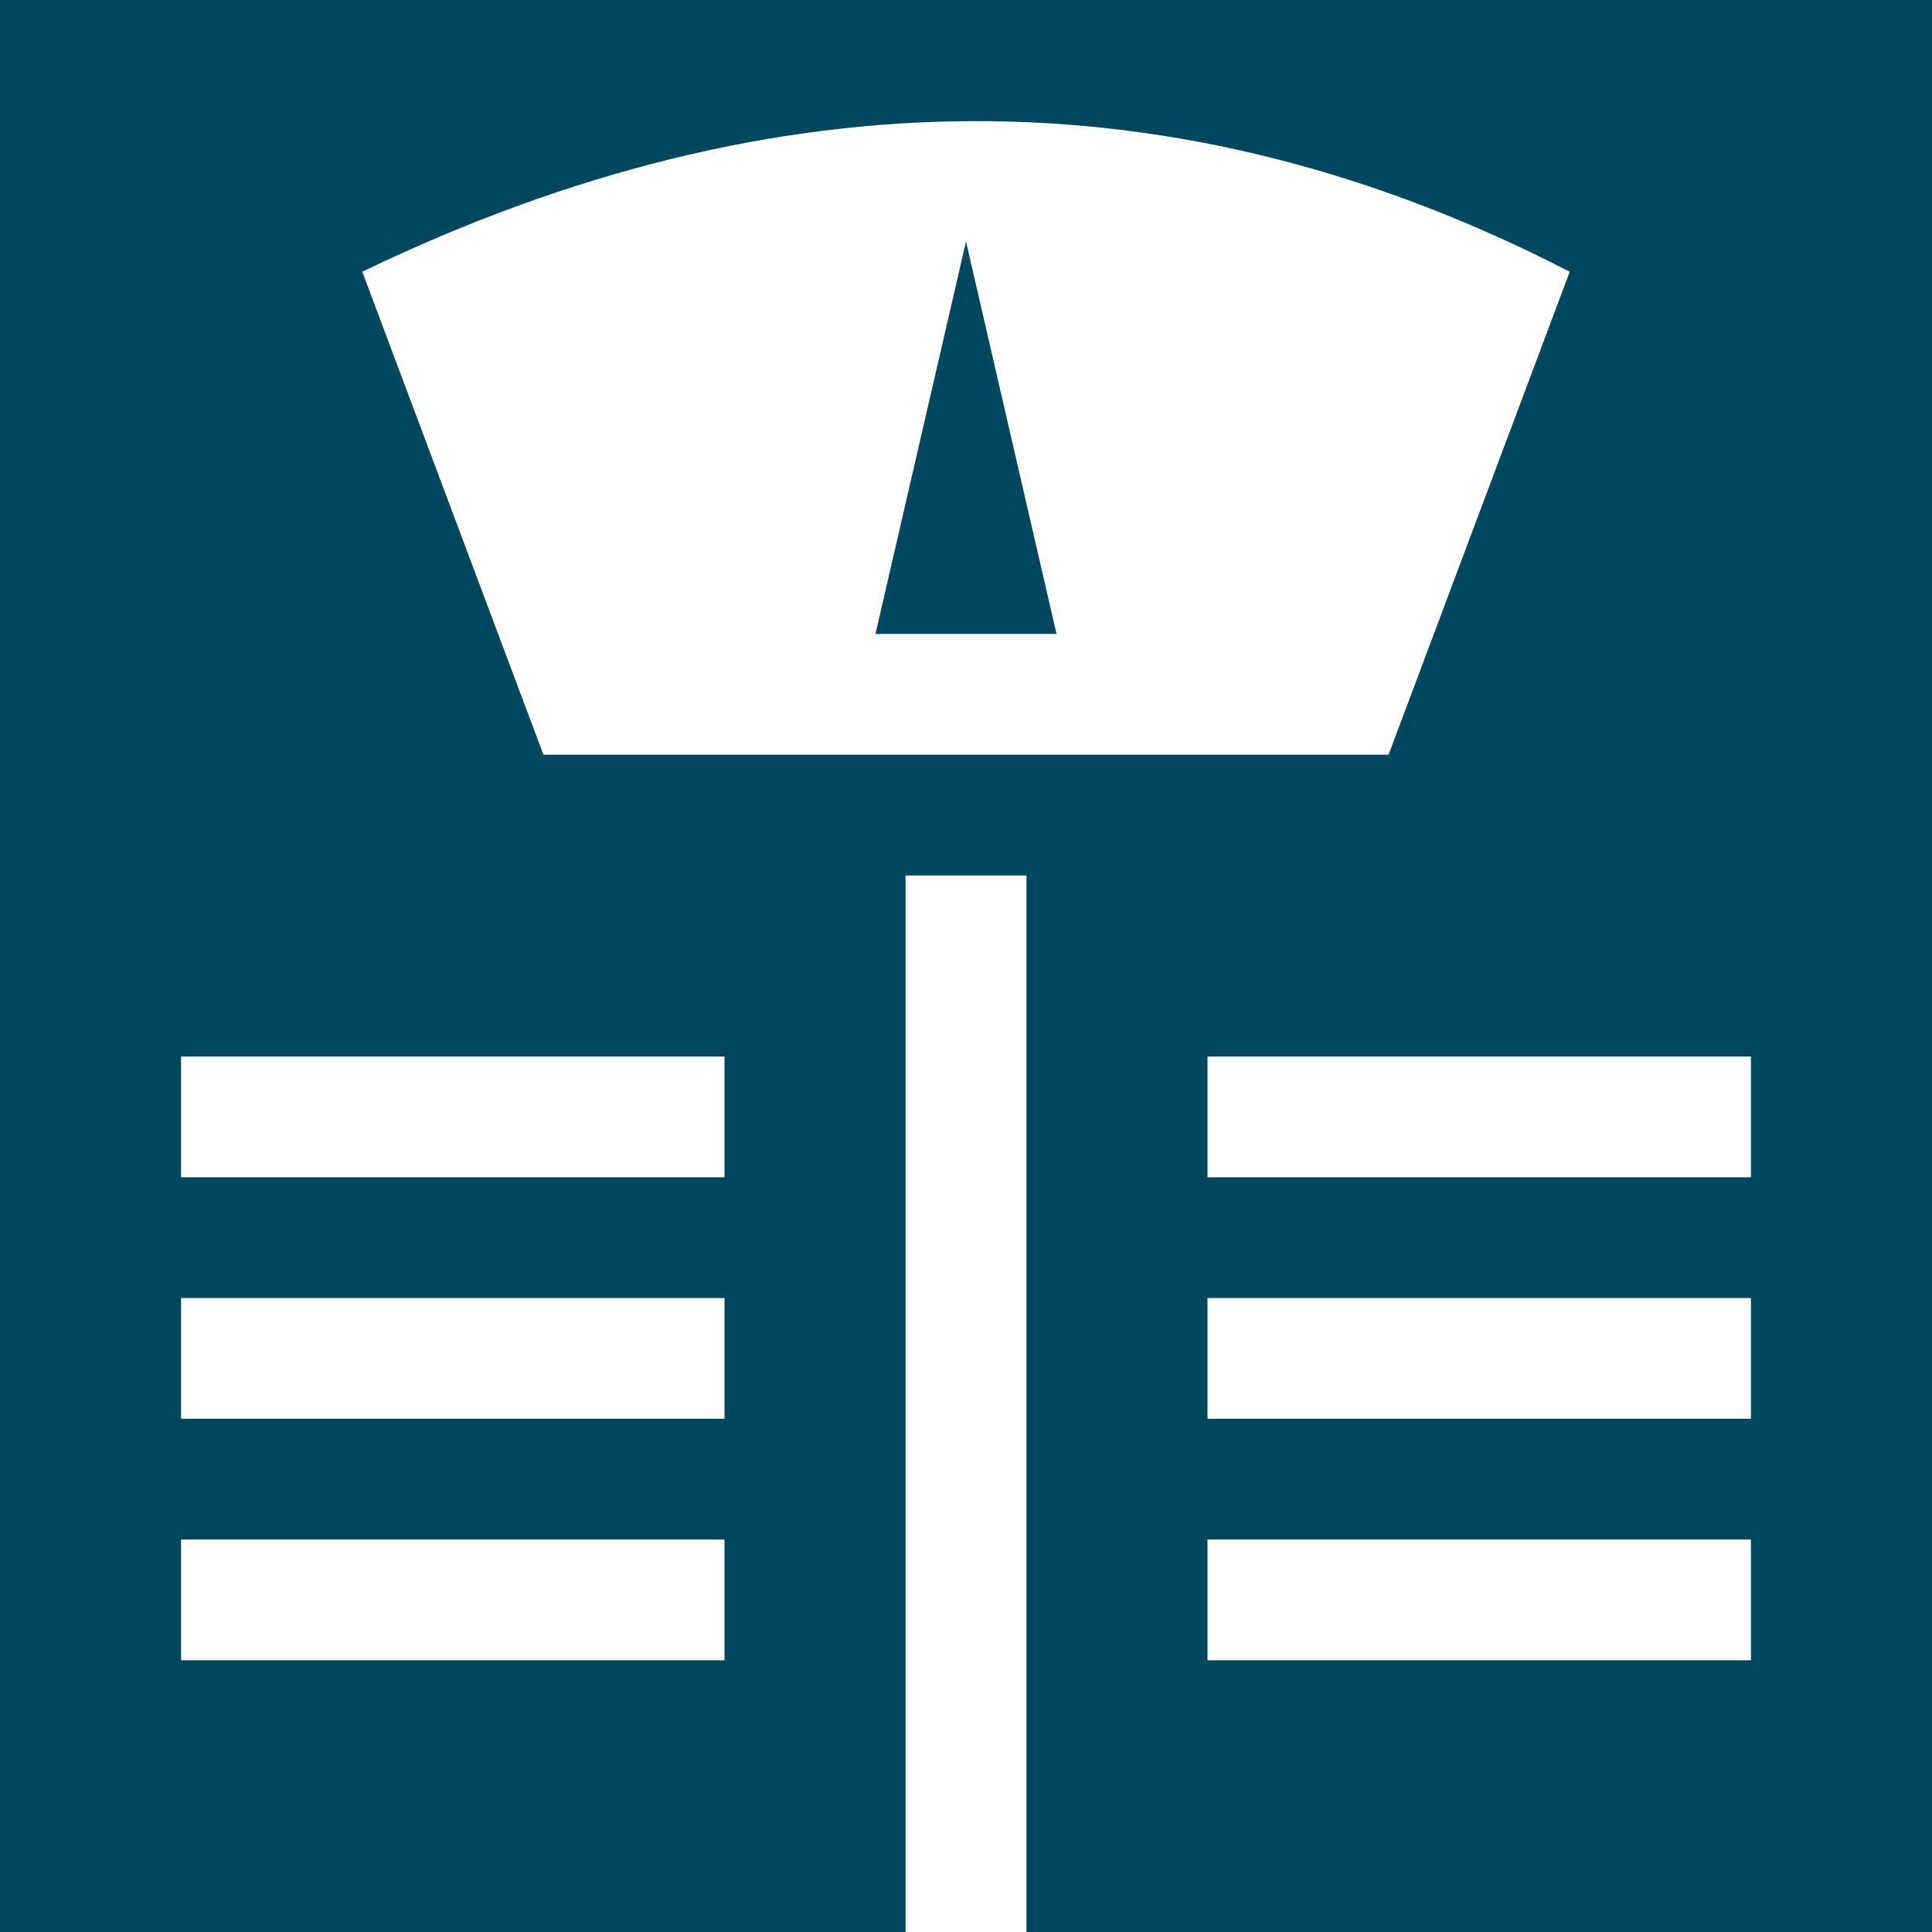 <svg width="14" height="14" viewBox="0 0 14 14" fill="none" xmlns="http://www.w3.org/2000/svg">
<path fill-rule="evenodd" clip-rule="evenodd" d="M7.438 6.344H6.562V14H0V0H14V14H7.438V6.344ZM8.75 12.031H12.688V11.156H8.75V12.031ZM12.688 10.281H8.75V9.406H12.688V10.281ZM8.75 8.531H12.688V7.656H8.75V8.531ZM11.375 1.969L10.062 5.469H3.938L2.625 1.969C5.622 0.525 8.531 0.503 11.375 1.969ZM1.312 12.031H5.25V11.156H1.312V12.031ZM5.25 10.281H1.312V9.406H5.25V10.281ZM1.312 8.531H5.25V7.656H1.312V8.531Z" fill="#02475B"/>
<path d="M7 1.75L6.344 4.594H7.656L7 1.75Z" fill="#02475B"/>
</svg>
